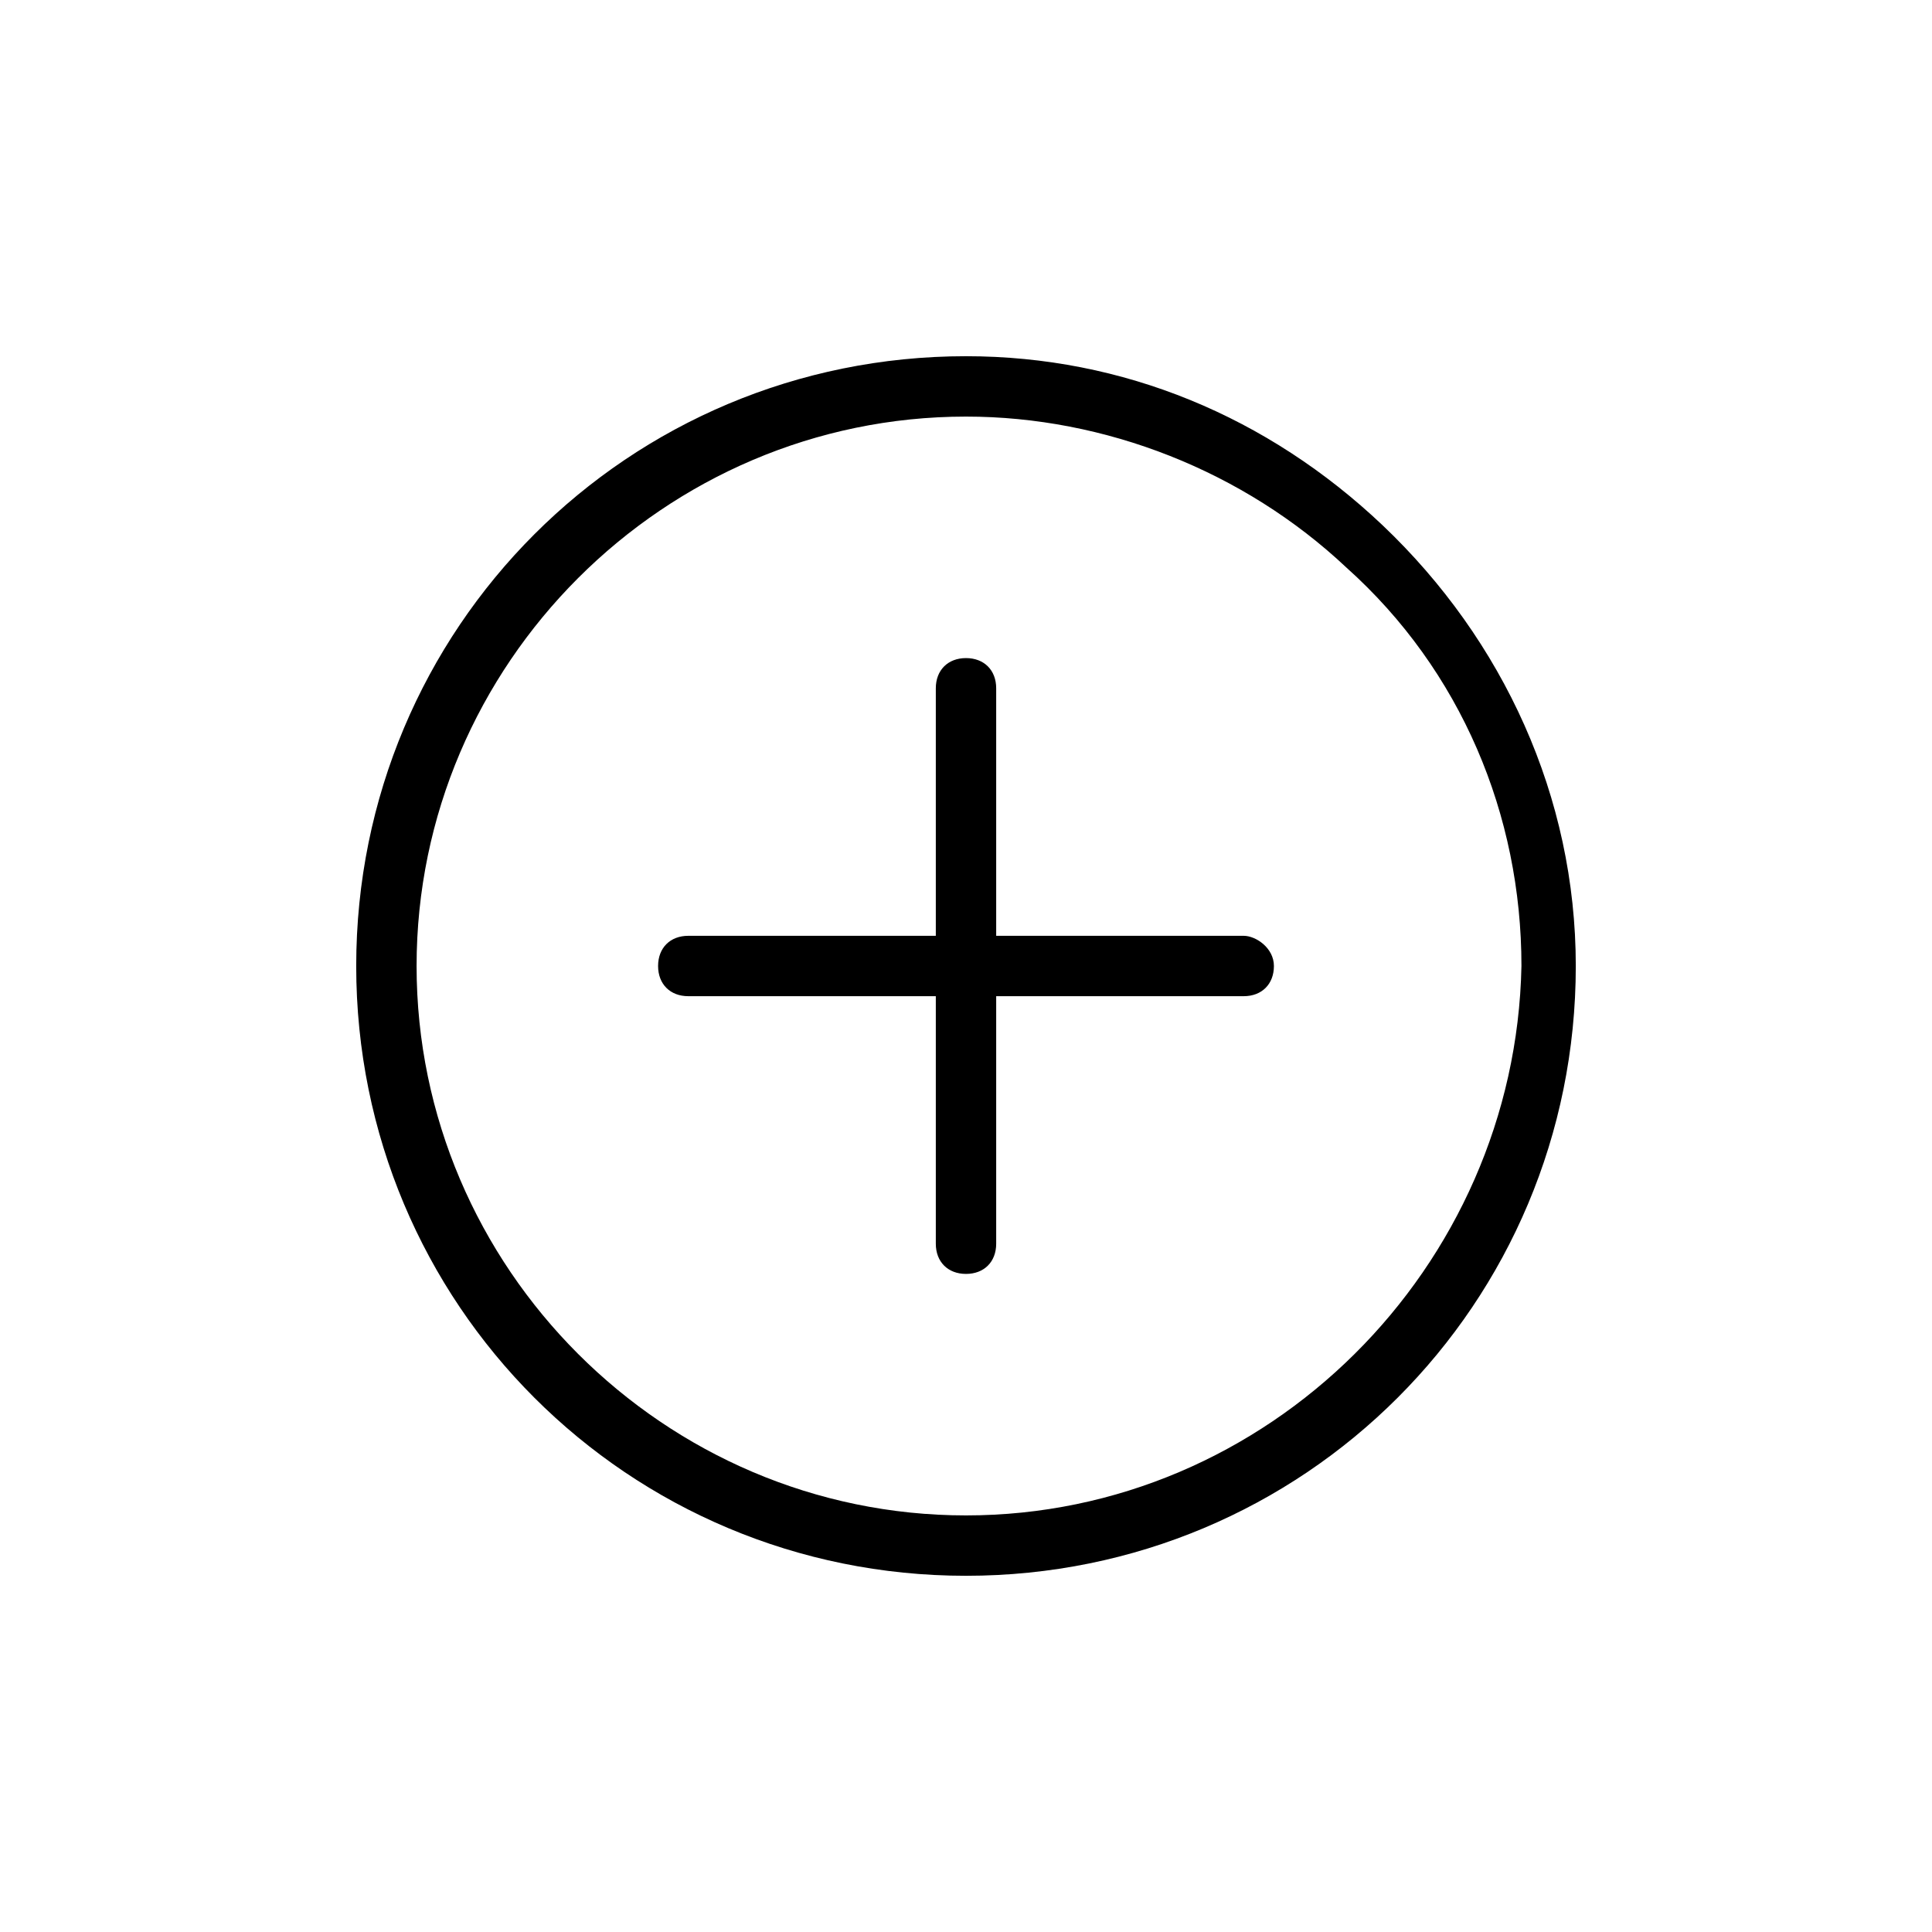 <?xml version="1.0" encoding="utf-8"?>
<!-- Generator: Adobe Illustrator 24.2.3, SVG Export Plug-In . SVG Version: 6.00 Build 0)  -->
<svg version="1.1" id="Layer_1" xmlns="http://www.w3.org/2000/svg" xmlns:xlink="http://www.w3.org/1999/xlink" x="0px" y="0px"
	 viewBox="0 0 32 32" style="enable-background:new 0 0 32 32;" xml:space="preserve">
<g>
	<path d="M22.9,8.7C21,6.9,18.6,5.9,16,5.9C10.4,5.9,5.9,10.4,5.9,16S10.4,26.1,16,26.1S26.1,21.6,26.1,16
		C26.1,13.2,24.9,10.6,22.9,8.7z M16,25.1c-5,0-9.1-4.1-9.1-9.1S11,6.9,16,6.9c2.3,0,4.6,0.9,6.3,2.5c1.9,1.7,2.9,4.1,2.9,6.6
		C25.1,21,21,25.1,16,25.1z"/>
	<path d="M20.6,15.5l-4.1,0l0-4.1c0-0.3-0.2-0.5-0.5-0.5h0c-0.3,0-0.5,0.2-0.5,0.5l0,4.1l-4.1,0c0,0,0,0,0,0c-0.3,0-0.5,0.2-0.5,0.5
		c0,0.3,0.2,0.5,0.5,0.5l4.1,0l0,4.1c0,0.3,0.2,0.5,0.5,0.5h0c0.3,0,0.5-0.2,0.5-0.5l0-4.1l4.1,0c0,0,0,0,0,0c0.3,0,0.5-0.2,0.5-0.5
		C21.1,15.7,20.8,15.5,20.6,15.5z"/>
</g>
</svg>
